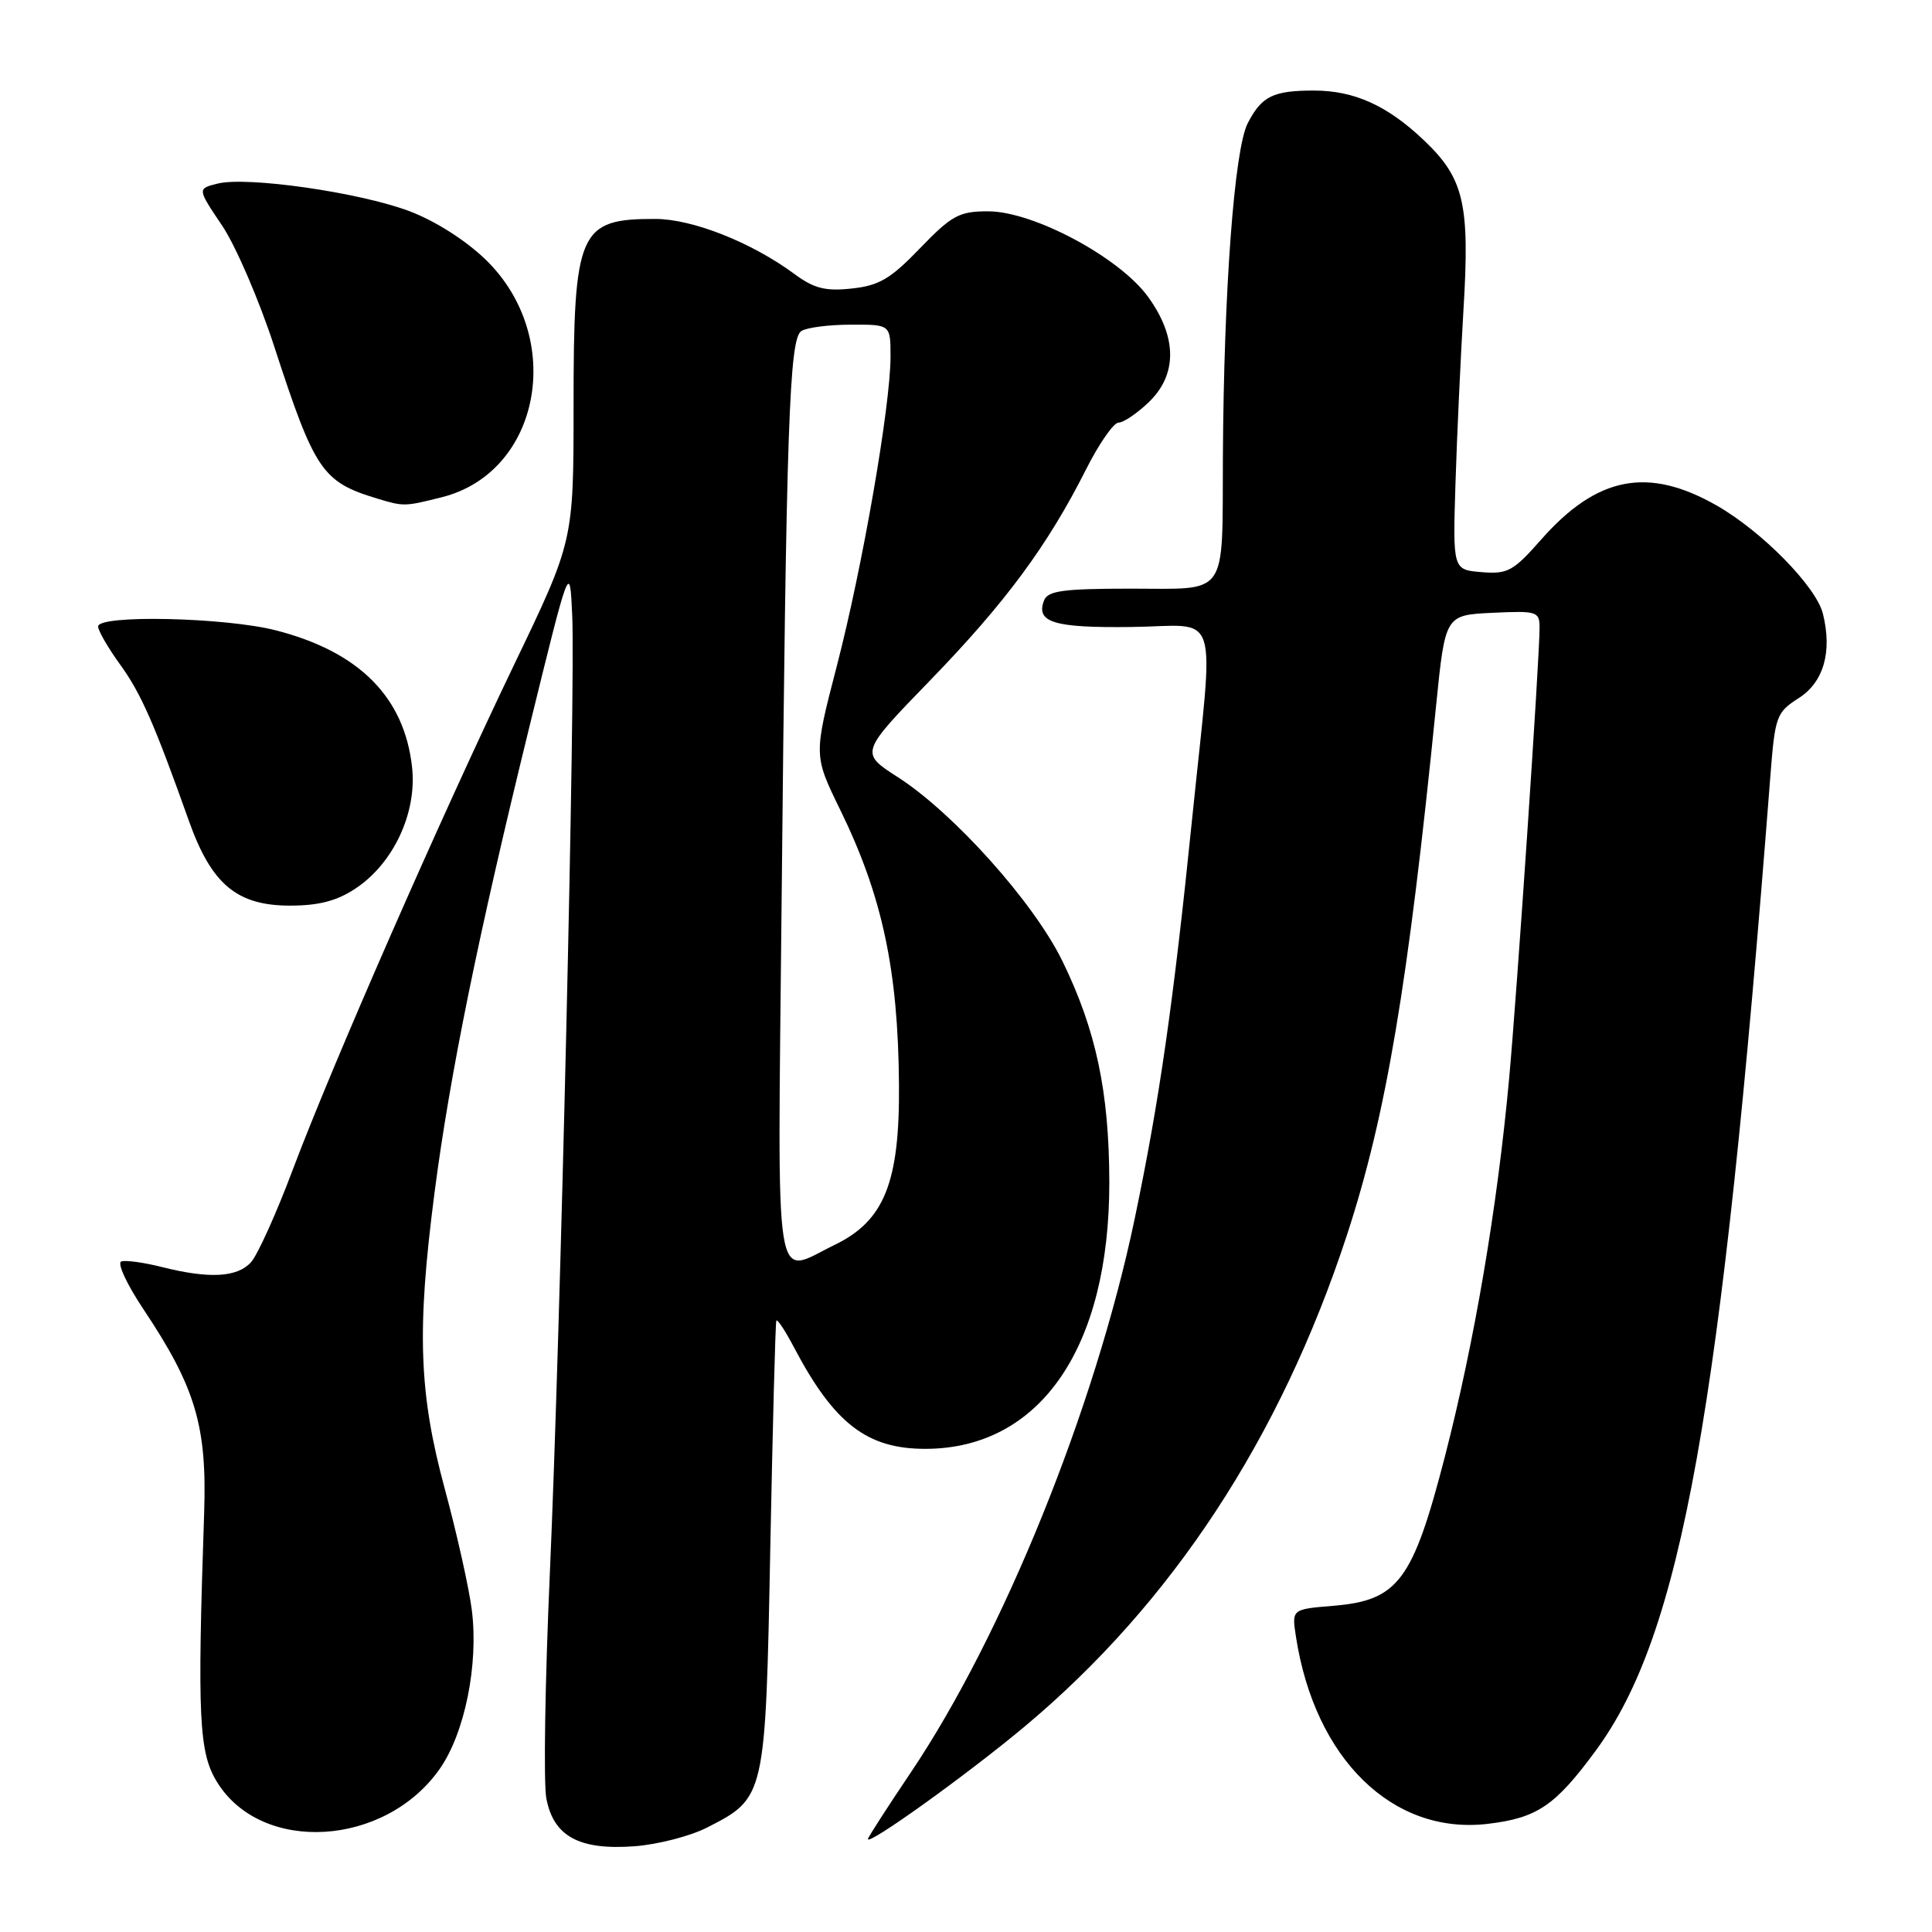 <?xml version="1.0" encoding="UTF-8" standalone="no"?>
<!DOCTYPE svg PUBLIC "-//W3C//DTD SVG 1.1//EN" "http://www.w3.org/Graphics/SVG/1.1/DTD/svg11.dtd" >
<svg xmlns="http://www.w3.org/2000/svg" xmlns:xlink="http://www.w3.org/1999/xlink" version="1.1" viewBox="0 0 256 256">
 <g >
 <path fill="currentColor"
d=" M 93.67 242.17 C 101.43 238.21 101.43 238.21 102.07 205.00 C 102.39 188.78 102.74 175.28 102.87 175.00 C 102.99 174.72 104.03 176.30 105.19 178.50 C 110.53 188.65 114.90 192.01 122.70 191.98 C 137.84 191.91 147.02 178.56 146.99 156.64 C 146.97 144.68 145.23 136.48 140.78 127.36 C 137.01 119.61 126.37 107.73 118.97 102.98 C 113.94 99.75 113.94 99.75 123.27 90.13 C 133.23 79.85 138.81 72.30 143.88 62.25 C 145.61 58.81 147.56 56.00 148.21 56.00 C 148.86 56.00 150.65 54.79 152.20 53.31 C 156.02 49.65 156.00 44.68 152.13 39.34 C 148.34 34.10 136.93 28.00 130.92 28.00 C 127.10 28.00 126.12 28.53 121.92 32.88 C 118.02 36.94 116.48 37.85 112.86 38.23 C 109.37 38.61 107.86 38.22 105.27 36.31 C 99.58 32.11 91.77 29.02 86.83 29.01 C 76.69 28.99 76.00 30.56 76.00 53.80 C 76.00 71.69 76.00 71.69 68.11 88.10 C 58.34 108.44 44.04 141.05 38.79 155.00 C 36.62 160.78 34.13 166.29 33.26 167.25 C 31.45 169.26 27.75 169.47 21.50 167.90 C 19.09 167.29 16.65 166.95 16.07 167.15 C 15.49 167.34 16.81 170.20 19.02 173.50 C 25.92 183.85 27.44 188.97 27.05 200.50 C 26.13 227.70 26.35 232.26 28.79 236.18 C 34.70 245.69 51.01 244.71 58.25 234.41 C 61.58 229.68 63.43 220.56 62.52 213.35 C 62.16 210.47 60.55 203.25 58.94 197.30 C 55.50 184.60 55.21 176.29 57.57 158.09 C 59.59 142.49 63.37 123.94 70.10 96.50 C 75.50 74.50 75.50 74.50 75.82 81.50 C 76.26 91.13 74.27 176.44 72.86 208.40 C 72.22 222.80 72.01 236.24 72.39 238.28 C 73.34 243.33 76.74 245.18 84.07 244.64 C 87.14 244.41 91.46 243.30 93.67 242.17 Z  M 135.74 228.80 C 155.27 212.48 169.66 190.56 178.47 163.67 C 183.67 147.77 186.57 130.61 190.29 93.50 C 191.50 81.50 191.50 81.50 197.75 81.20 C 203.69 80.92 204.00 81.02 204.00 83.20 C 203.99 87.48 201.02 131.42 199.96 143.00 C 198.39 160.07 195.37 177.82 191.46 192.99 C 187.19 209.50 185.28 212.06 176.65 212.78 C 171.16 213.23 171.16 213.23 171.72 216.87 C 174.22 233.08 184.55 243.16 197.13 241.67 C 203.68 240.90 206.07 239.28 211.45 231.96 C 222.80 216.55 228.06 187.18 234.57 103.00 C 235.20 94.87 235.36 94.41 238.36 92.49 C 241.66 90.37 242.80 86.34 241.54 81.30 C 240.64 77.72 233.48 70.42 227.50 67.00 C 218.37 61.78 211.61 63.09 204.18 71.53 C 200.53 75.68 199.76 76.10 196.32 75.81 C 192.50 75.50 192.50 75.50 192.86 64.00 C 193.06 57.67 193.54 47.33 193.92 41.00 C 194.77 27.02 193.99 23.65 188.72 18.63 C 183.87 14.00 179.46 12.00 174.11 12.00 C 168.69 12.00 167.18 12.74 165.33 16.33 C 163.55 19.77 162.16 38.53 162.04 60.50 C 161.94 79.36 162.89 78.00 149.85 78.00 C 140.86 78.00 138.83 78.28 138.34 79.57 C 137.22 82.47 139.65 83.21 149.90 83.08 C 161.88 82.94 160.89 79.83 157.96 108.53 C 155.46 133.06 153.61 145.92 150.35 161.50 C 145.11 186.54 132.90 216.73 120.66 234.90 C 117.55 239.52 115.00 243.48 115.00 243.69 C 115.00 244.58 128.13 235.16 135.74 228.80 Z  M 47.10 117.74 C 52.15 114.39 55.27 107.69 54.60 101.65 C 53.58 92.37 47.59 86.35 36.54 83.52 C 29.81 81.80 13.00 81.43 13.00 83.01 C 13.00 83.56 14.29 85.80 15.87 87.99 C 18.67 91.84 20.42 95.81 25.03 108.77 C 28.02 117.18 31.39 120.00 38.43 120.00 C 42.24 120.00 44.65 119.37 47.10 117.74 Z  M 58.56 65.88 C 71.67 62.58 74.97 44.73 64.37 34.42 C 61.71 31.84 57.65 29.26 54.22 27.97 C 47.59 25.48 32.72 23.35 28.82 24.33 C 26.14 25.00 26.14 25.00 29.43 29.89 C 31.24 32.58 34.34 39.78 36.33 45.89 C 41.70 62.38 42.69 63.85 49.94 66.05 C 53.51 67.13 53.59 67.13 58.56 65.88 Z  M 103.56 120.25 C 104.19 56.14 104.58 44.88 106.19 43.86 C 106.91 43.40 109.86 43.02 112.75 43.02 C 118.00 43.00 118.00 43.00 118.00 47.25 C 118.00 53.76 114.29 75.14 110.87 88.30 C 107.81 100.10 107.81 100.10 111.33 107.30 C 116.90 118.69 119.01 128.53 119.12 143.72 C 119.22 156.67 117.18 161.76 110.62 164.94 C 102.43 168.91 103.04 172.76 103.56 120.25 Z "/>
</g>
</svg>